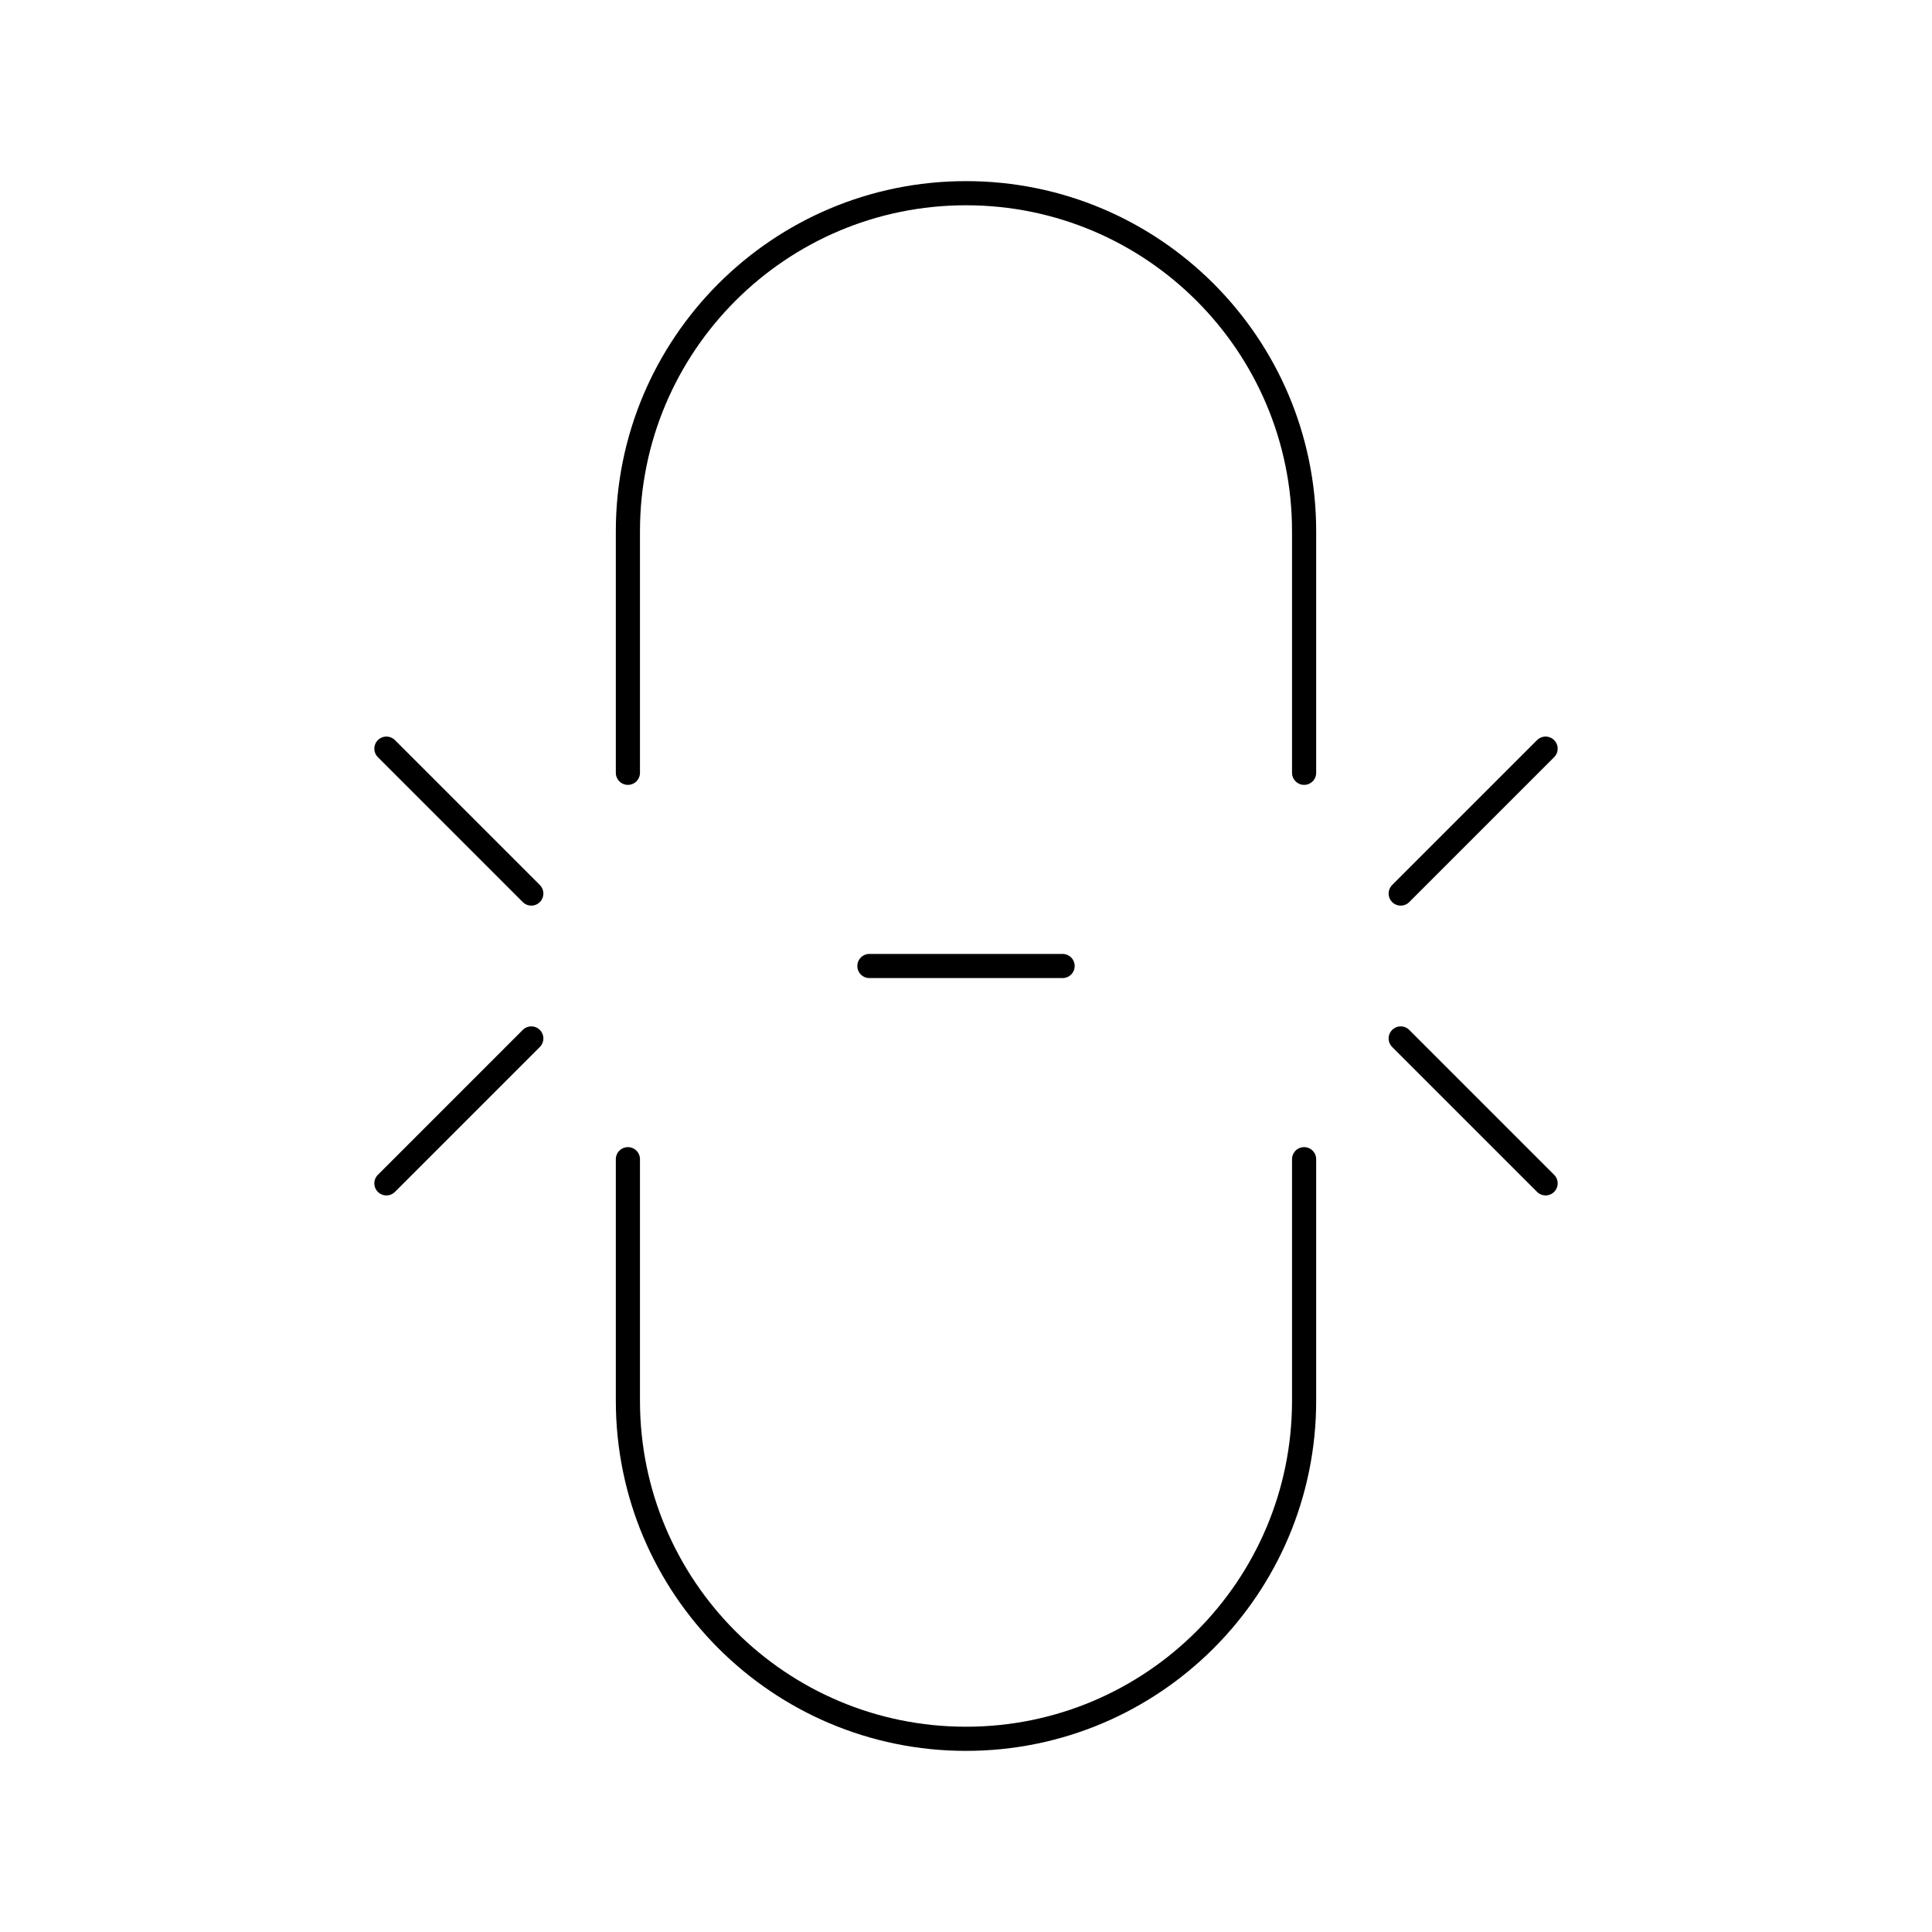 <svg width="80" height="80" viewBox="0 0 80 80" fill="none" xmlns="http://www.w3.org/2000/svg">
  <path d="M26 48L26 58C26 65.732 32.268 72 40 72C47.732 72 54 65.732 54 58V48" stroke="currentColor" stroke-linecap="round" stroke-linejoin="round" />
  <path d="M26 32L26 22C26 14.268 32.268 8 40 8C47.732 8 54 14.268 54 22V32" stroke="currentColor" stroke-linecap="round" stroke-linejoin="round" />
  <path d="M36 40H44" stroke="currentColor" stroke-linecap="round" stroke-linejoin="round" />
  <path d="M22 43L16 49" stroke="currentColor" stroke-linecap="round" stroke-linejoin="round" />
  <path d="M22 37L16 31" stroke="currentColor" stroke-linecap="round" stroke-linejoin="round" />
  <path d="M58 37L64 31" stroke="currentColor" stroke-linecap="round" stroke-linejoin="round" />
  <path d="M58 43L64 49" stroke="currentColor" stroke-linecap="round" stroke-linejoin="round" />
</svg>